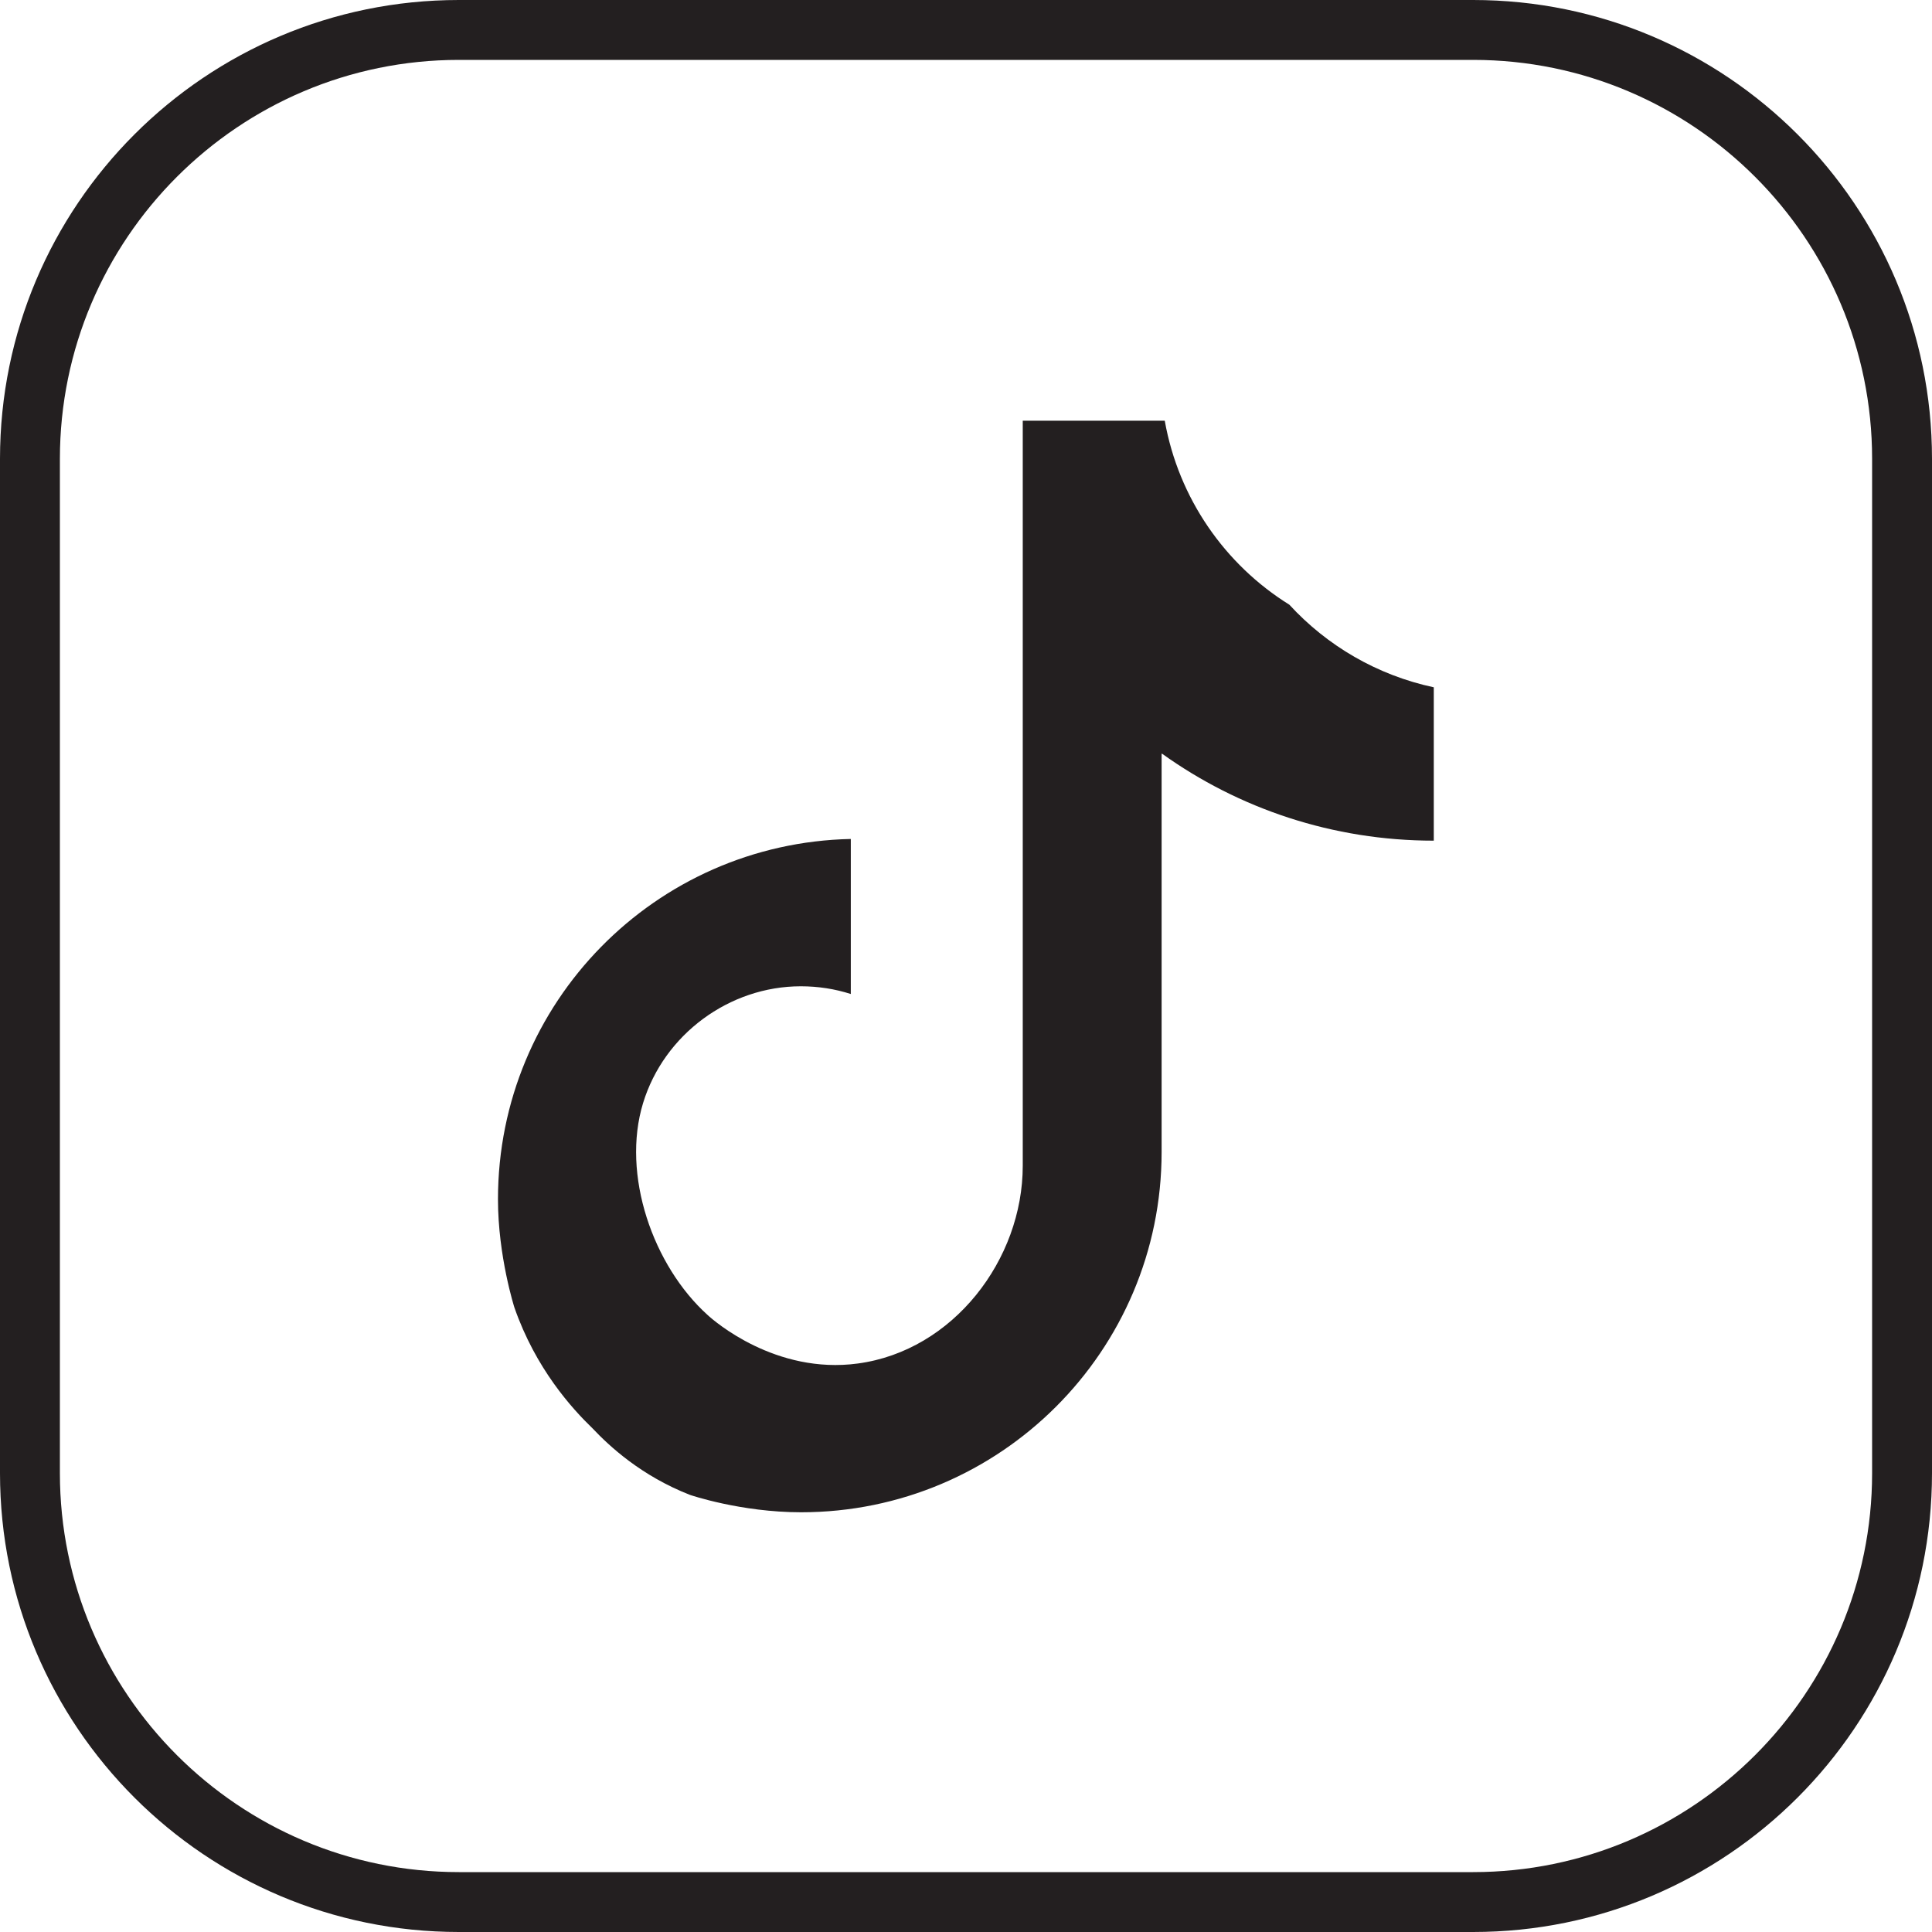 <?xml version="1.0" encoding="utf-8"?>
<!-- Generator: Adobe Illustrator 25.2.0, SVG Export Plug-In . SVG Version: 6.00 Build 0)  -->
<svg version="1.1" id="Layer_1" xmlns="http://www.w3.org/2000/svg" xmlns:xlink="http://www.w3.org/1999/xlink" x="0px" y="0px"
	 viewBox="0 0 80 80" style="enable-background:new 0 0 80 80;" xml:space="preserve">
<style type="text/css">
	.st0{fill:#008CFF;}
	.st1{fill:#00D632;}
	.st2{fill:#3B5998;}
	.st3{fill:#FFFFFF;}
	.st4{fill:#00447B;}
	.st5{fill:#009CDE;}
	.st6{fill:#231F20;}
	.st7{fill:#ED1D24;}
	.st8{fill:#0077B5;}
	.st9{fill:#3BD75F;}
	.st10{fill:#6441A4;}
	.st11{fill:#0088CC;}
	.st12{fill:url(#SVGID_1_);}
	.st13{fill:url(#SVGID_2_);}
	.st14{fill:url(#SVGID_3_);}
	.st15{fill:url(#SVGID_4_);}
	.st16{fill:url(#SVGID_5_);}
	.st17{fill:#1DA1F2;}
	.st18{fill:#45D354;}
	.st19{fill-rule:evenodd;clip-rule:evenodd;fill:#FFFFFF;}
	.st20{fill-rule:evenodd;clip-rule:evenodd;fill:#231F20;}
	.st21{fill:#E60023;}
	.st22{fill-rule:evenodd;clip-rule:evenodd;fill:#E60023;}
	.st23{fill-rule:evenodd;clip-rule:evenodd;fill:#ED2C58;}
	.st24{fill-rule:evenodd;clip-rule:evenodd;fill:#16BCC8;}
	.st25{fill:#5865F2;}
	.st26{fill:url(#SVGID_6_);}
	.st27{fill:url(#SVGID_7_);}
	.st28{fill:url(#SVGID_8_);}
	.st29{fill:#F26F23;}
</style>
<g id="tik_tok_1_">
	<g>
		<g>
			<path class="st6" d="M61,2.48c9.11,0,16.52,7.41,16.52,16.52v42c0,9.11-7.41,16.52-16.52,16.52H19C9.89,77.52,2.48,70.11,2.48,61
				V19C2.48,9.89,9.89,2.48,19,2.48H61 M61,0H19C8.51,0,0,8.51,0,19v42c0,10.49,8.51,19,19,19h42c10.49,0,19-8.51,19-19V19
				C80,8.51,71.49,0,61,0L61,0z"/>
		</g>
	</g>
	<g>
		<path class="st20" d="M48.12,31.21c3.17,2.27,7.06,3.6,11.25,3.6v-6.35c-2.34-0.5-4.42-1.72-5.98-3.42
			c-2.67-1.66-4.59-4.41-5.16-7.62c0,0-5.88,0-5.88,0c0,3.16,0,6.31,0,9.47c0,5.5,0,11,0,16.49c0,1.63,0,3.26,0,4.89
			c0,3.89-2.88,7.66-6.83,8.19c-3.4,0.46-5.95-1.76-6.21-2c-2.27-2.04-3.59-5.82-2.68-8.79c0.87-2.84,3.57-4.83,6.53-4.83
			c0.72,0,1.42,0.11,2.07,0.32v-6.42c-8.1,0.17-14.61,6.78-14.61,14.92c0,2.36,0.68,4.48,0.68,4.48c0.88,2.53,2.38,4.18,3.24,5.01
			c0.69,0.73,2.01,1.96,4.03,2.75c0,0,2.1,0.72,4.6,0.72c8.24,0,14.93-6.68,14.93-14.92V31.21z"/>
	</g>
</g>
</svg>
